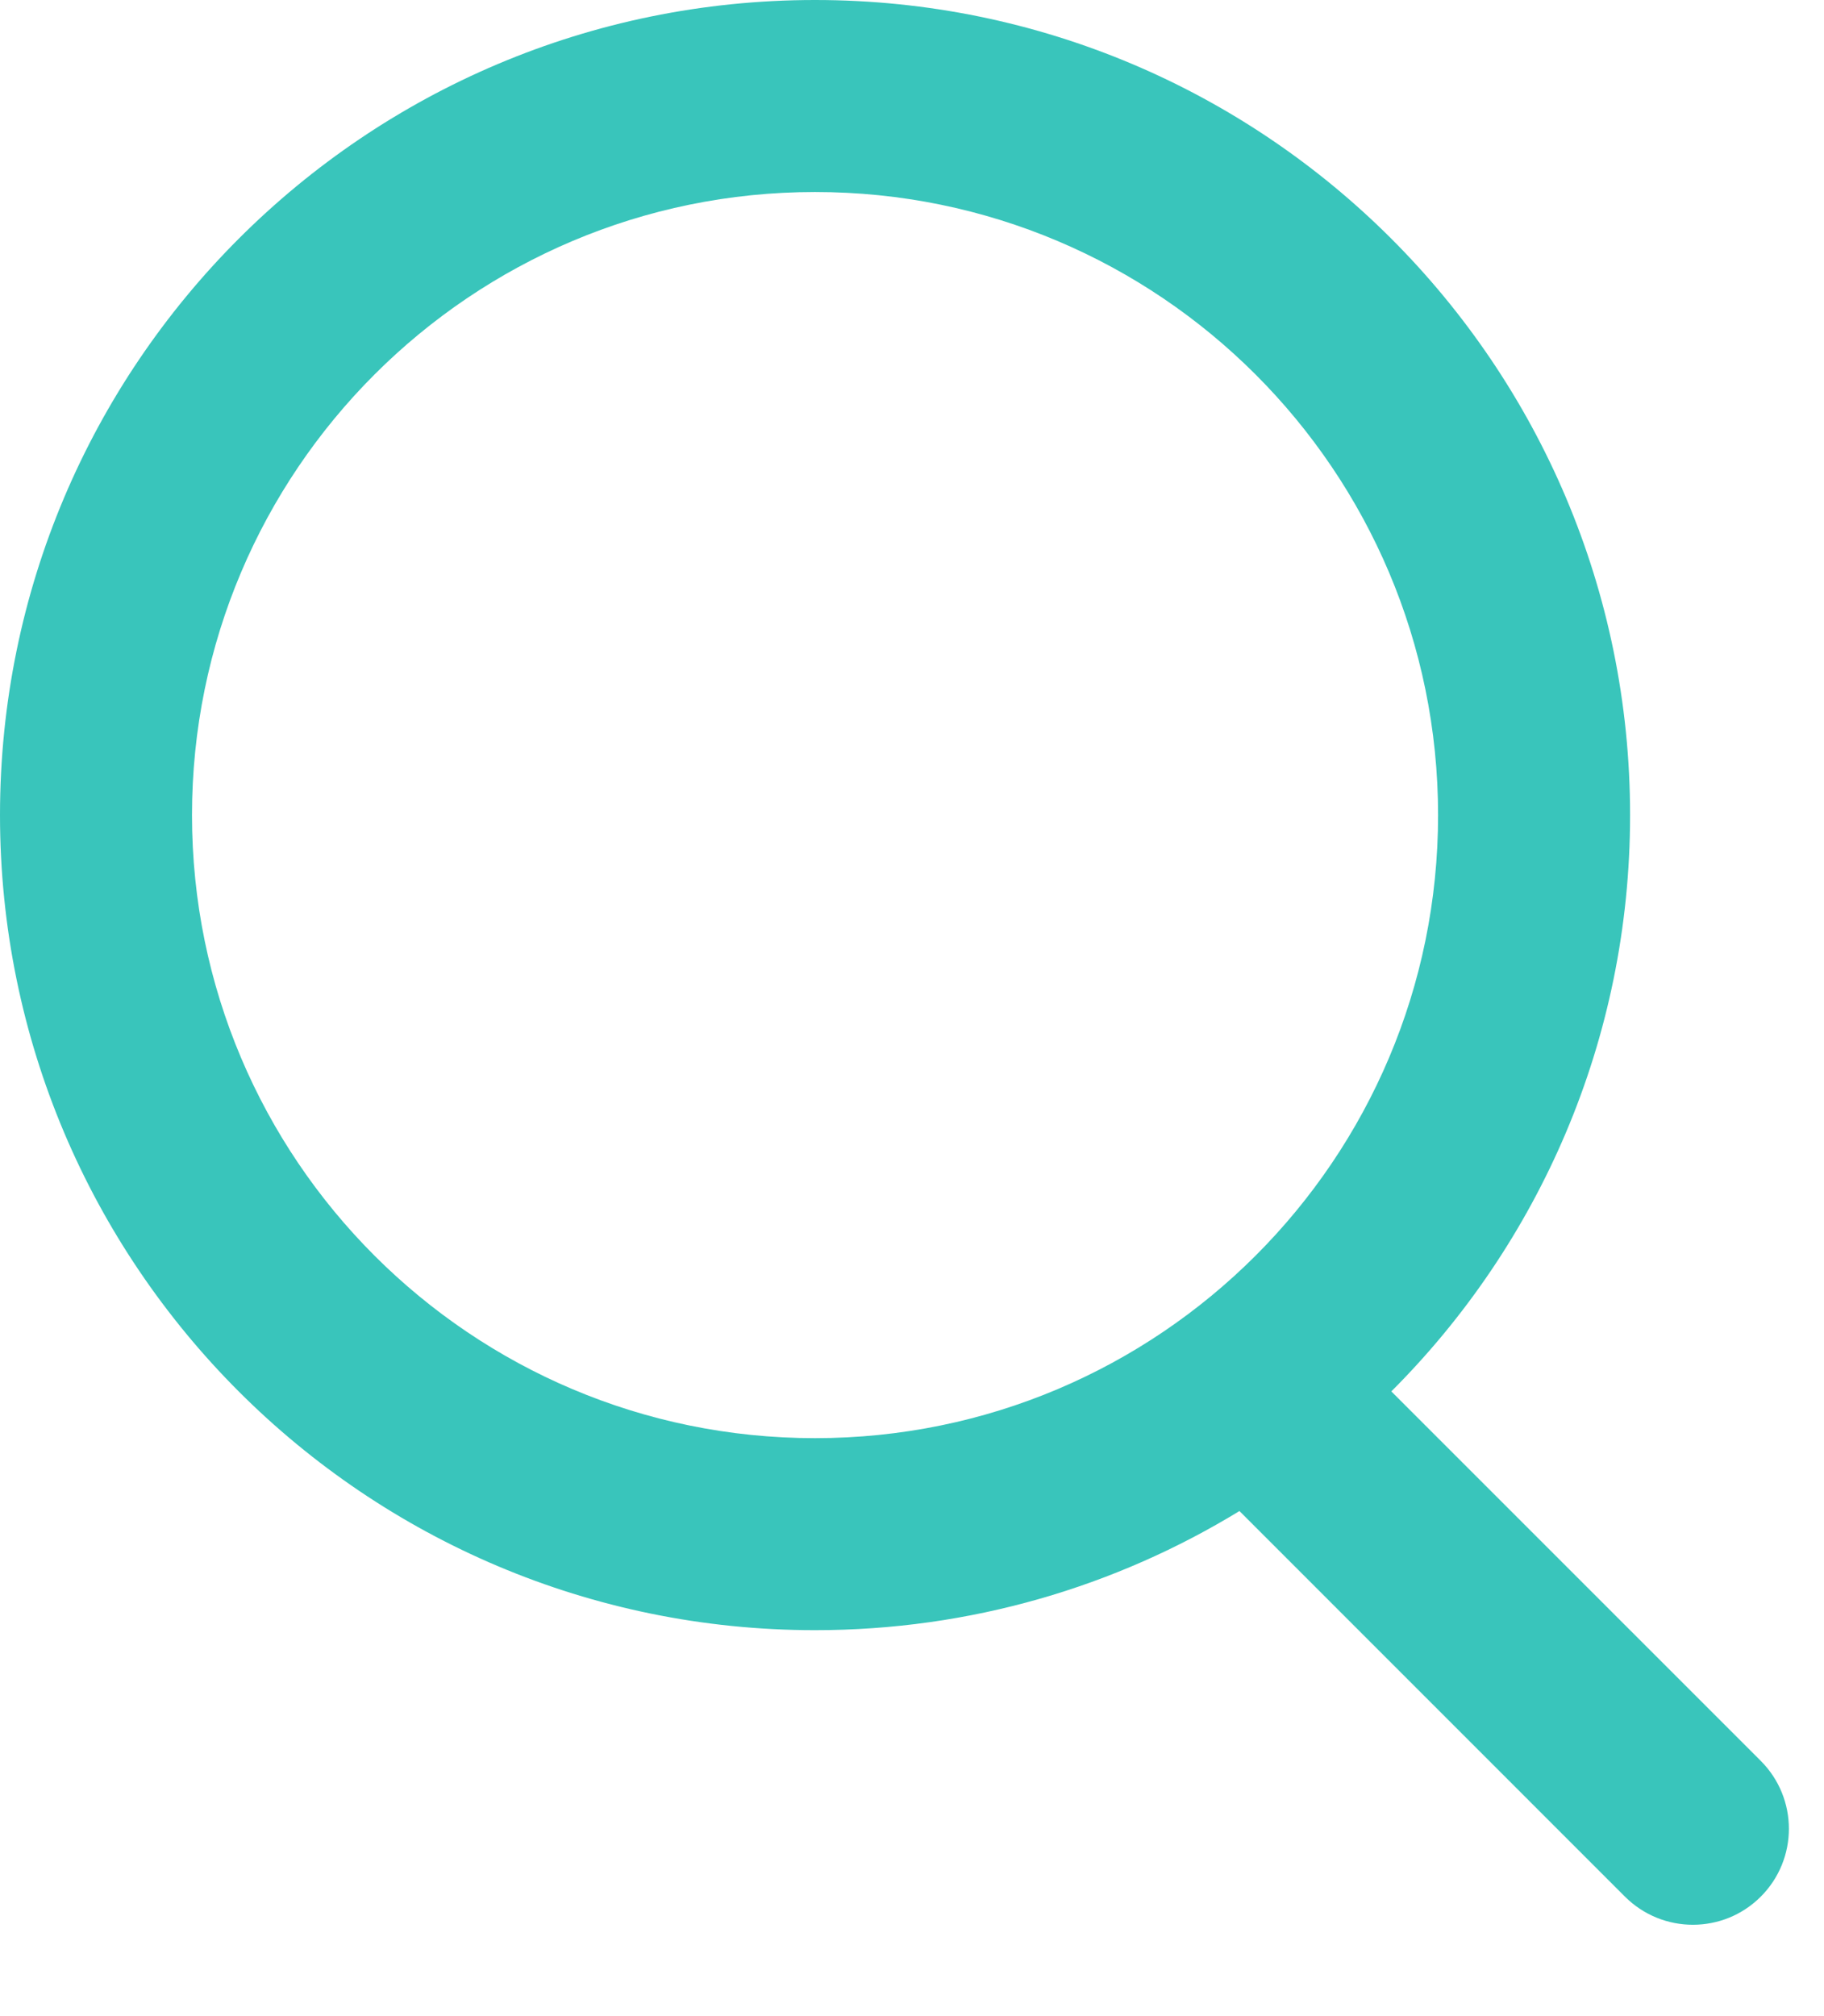 <svg width="19" height="21" viewBox="0 0 19 21" fill="none" xmlns="http://www.w3.org/2000/svg">
<path fill-rule="evenodd" clip-rule="evenodd" d="M12.911 15.739C11.623 16.526 10.11 16.98 8.49 16.98C3.801 16.98 0 13.179 0 8.49C0 3.801 3.801 0 8.49 0C13.179 0 16.98 3.801 16.98 8.49C16.98 10.834 16.03 12.957 14.493 14.493L18.341 18.341C18.732 18.732 18.732 19.365 18.341 19.756C17.951 20.146 17.318 20.146 16.927 19.756L12.911 15.739ZM14.98 8.49C14.98 12.074 12.074 14.98 8.49 14.98C4.906 14.98 2 12.074 2 8.49C2 4.906 4.906 2 8.49 2C12.074 2 14.98 4.906 14.98 8.49Z" fill="#39C5BB"/>
</svg>
